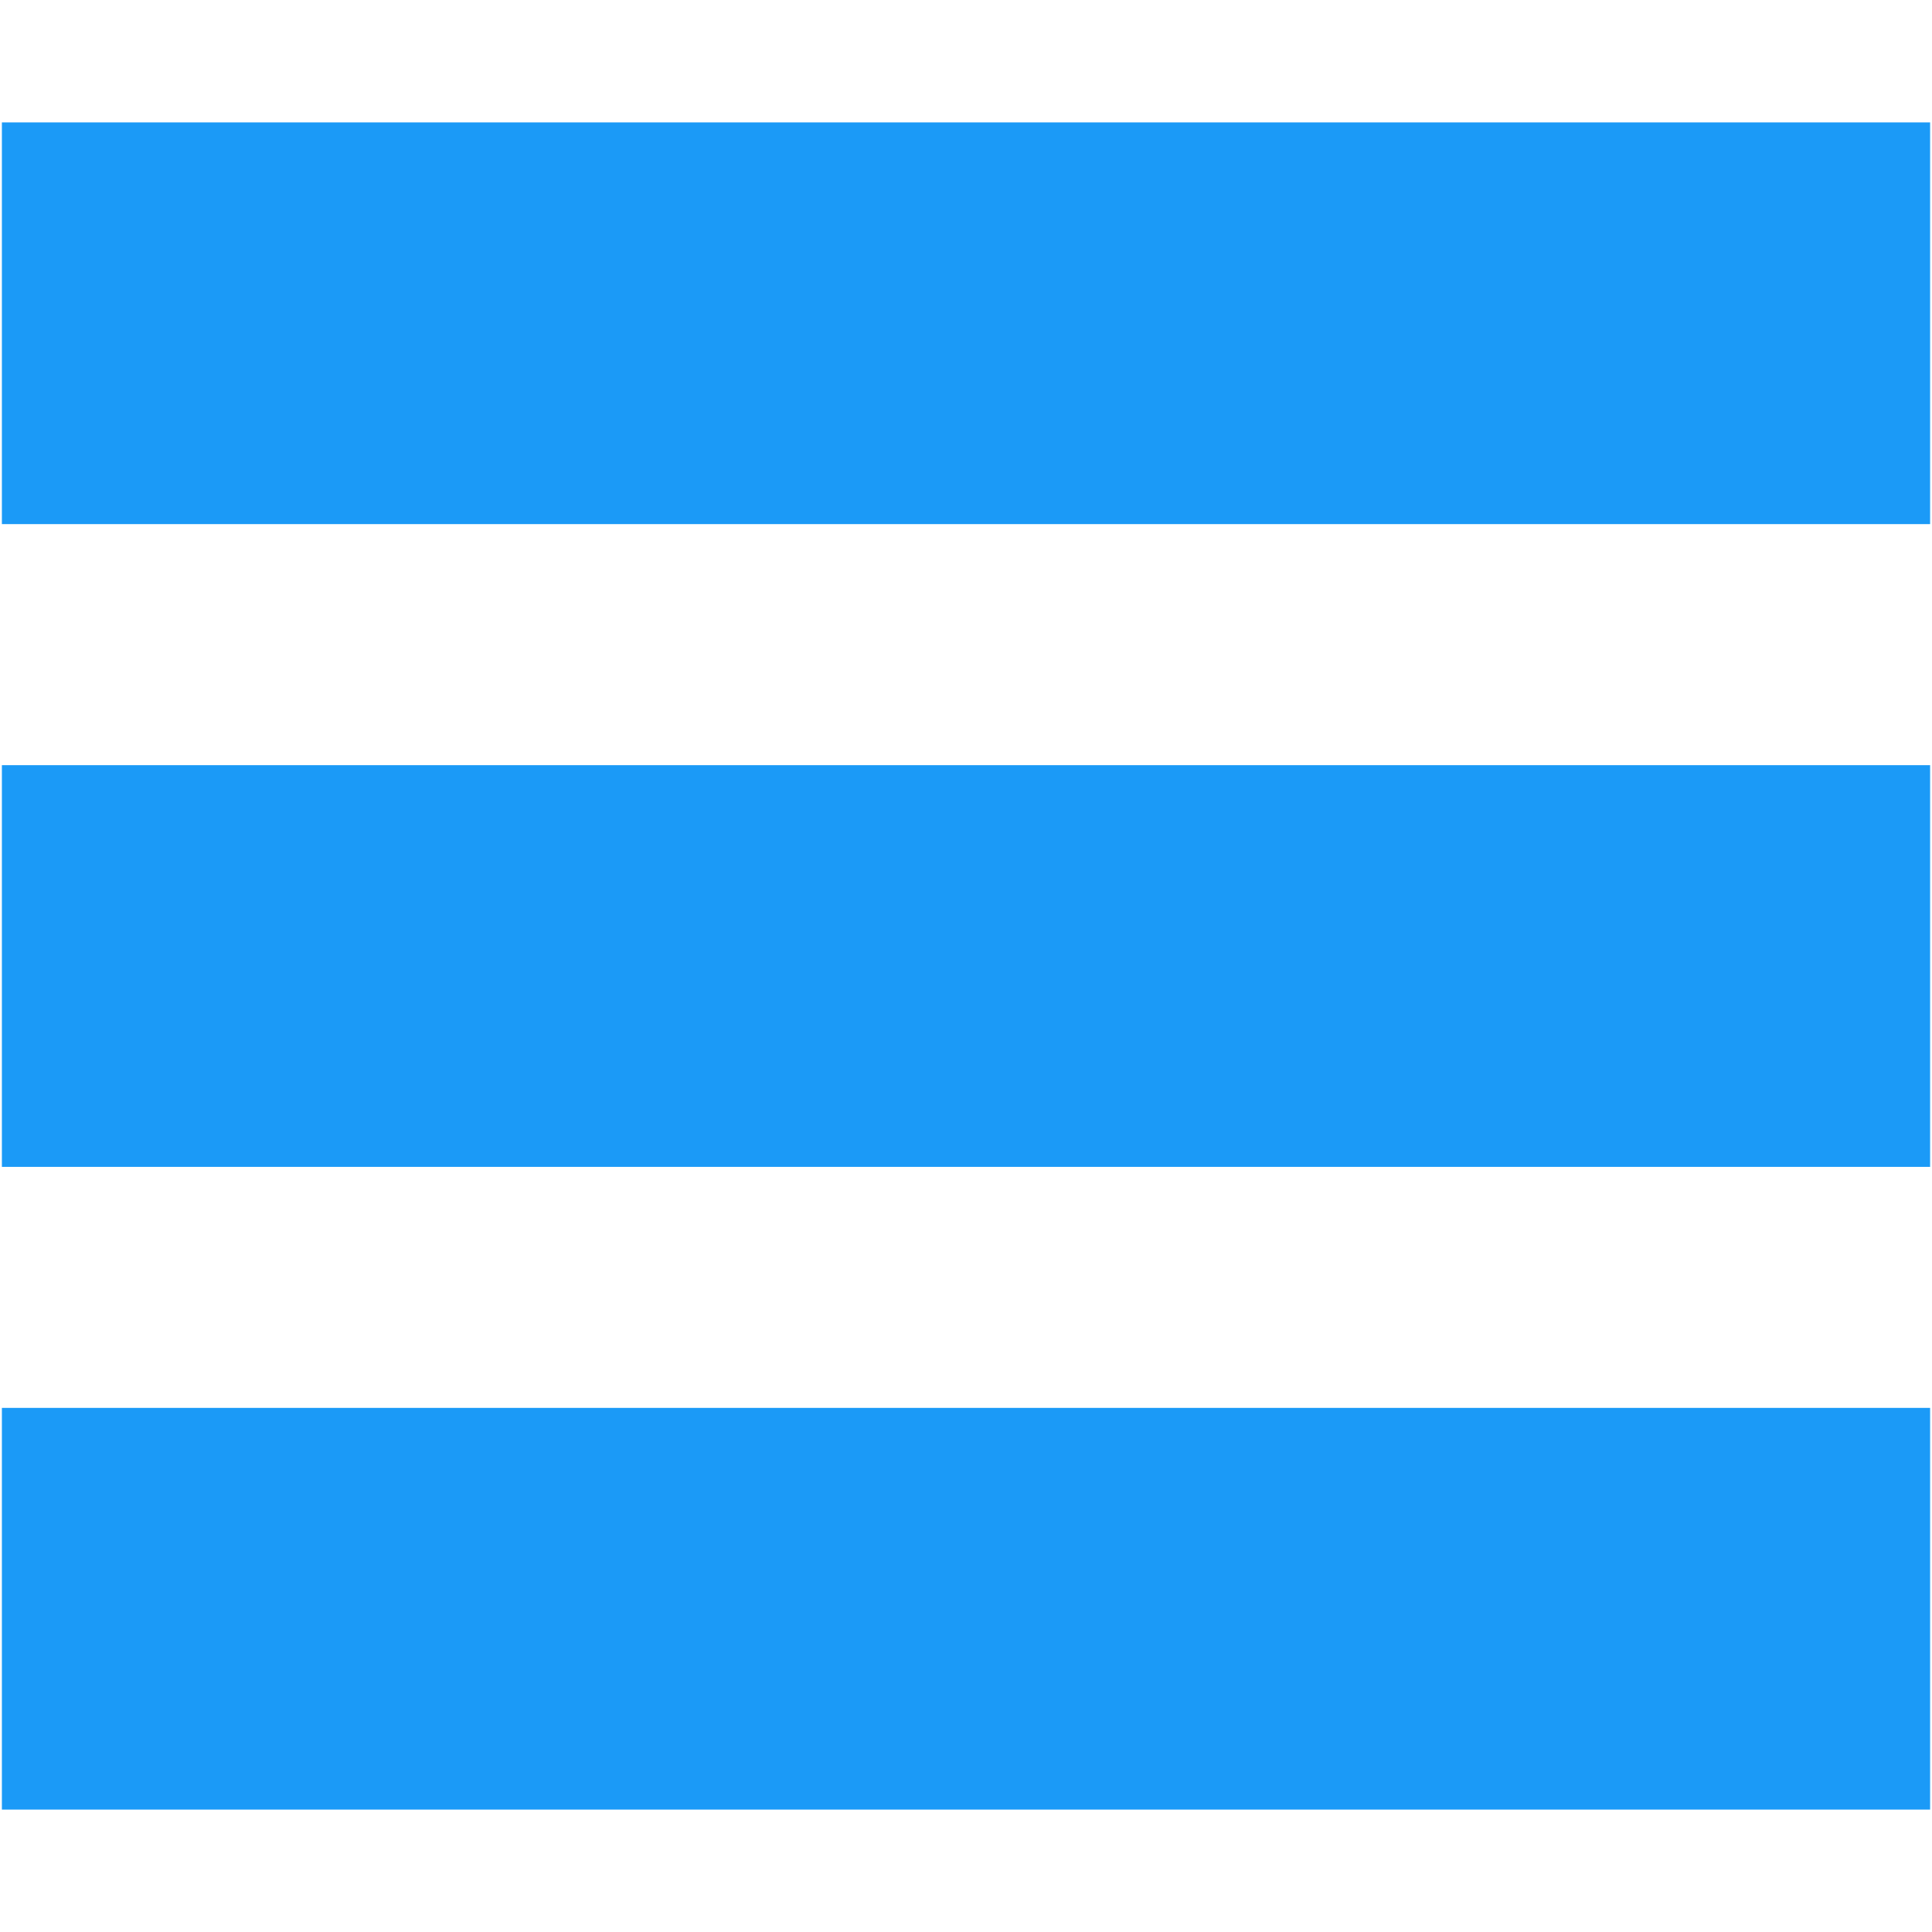 <?xml version="1.0" encoding="iso-8859-1"?>
<!DOCTYPE svg PUBLIC "-//W3C//DTD SVG 1.1//EN" "http://www.w3.org/Graphics/SVG/1.1/DTD/svg11.dtd">
<svg 
 version="1.1" xmlns="http://www.w3.org/2000/svg" xmlns:xlink="http://www.w3.org/1999/xlink" x="0px" y="0px" width="512px"
	 height="512px" viewBox="0 0 512 512" enable-background="new 0 0 512 512" xml:space="preserve"
><g fill="#1b9af7" id="b75708d097f2188dff6617b0f00ee362"><g></g><path d="M511.5,32.439v106.454H0.5V32.439H511.5z M0.5,309.228h511V202.773H0.5V309.228z M0.5,479.561h511V373.106H0.5V479.561z"></path></g></svg>